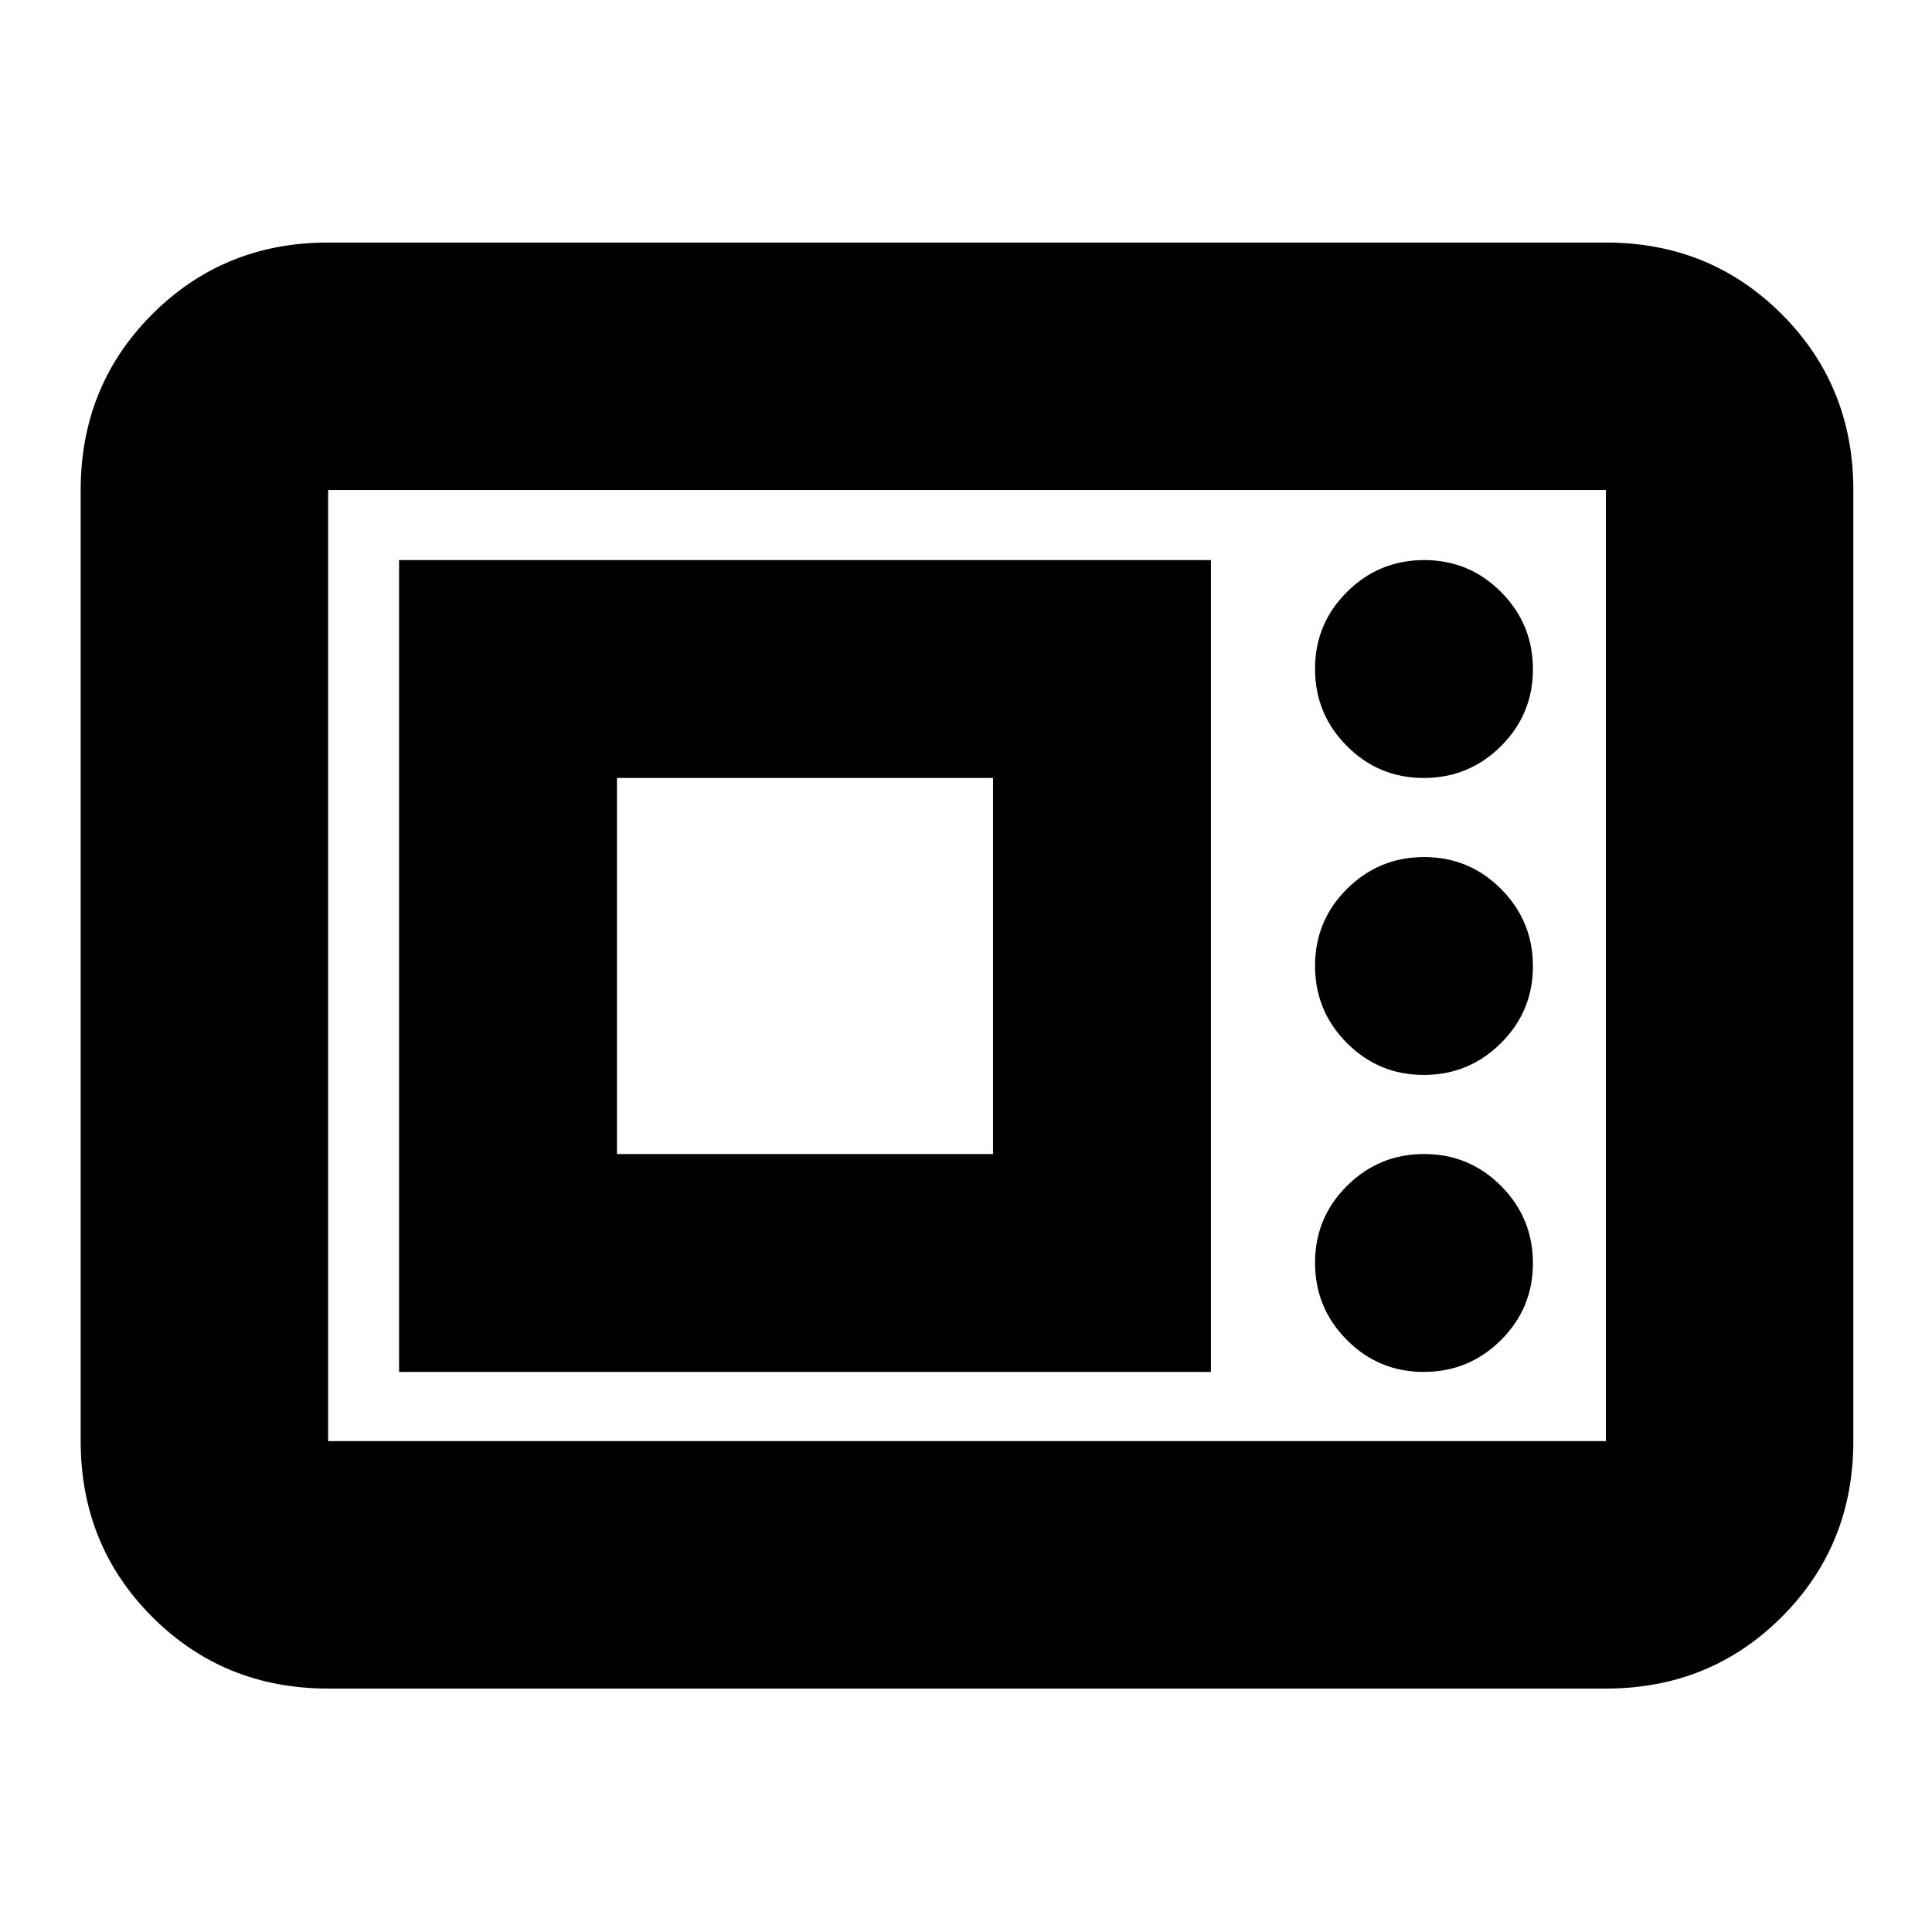 <svg xmlns="http://www.w3.org/2000/svg" height="24" viewBox="0 -960 960 960" width="24"><path d="M163.04-120.96q-51.78 0-87.37-35.58-35.58-35.59-35.58-87.37v-472.61q0-51.78 35.58-87.37 35.59-35.59 87.37-35.59h634.92q51.78 0 87.37 35.59 35.58 35.59 35.58 87.37v472.61q0 51.78-35.58 87.37-35.59 35.58-87.37 35.58H163.04Zm0-122.95h634.92v-472.61H163.04v472.61Zm35.26-34.39h403.4v-403.4H198.3v403.4Zm509.17 0q22.43 0 38.33-15.8 15.9-15.8 15.9-38.24 0-22.43-15.8-38.33-15.8-15.9-38.24-15.9-22.43 0-38.33 15.8-15.9 15.8-15.9 38.24 0 22.43 15.8 38.33 15.8 15.9 38.24 15.9Zm-400.9-108.27v-186.86h186.86v186.86H306.57Zm400.9-39.3q22.43 0 38.33-15.8 15.9-15.79 15.9-38.23 0-22.44-15.8-38.33-15.8-15.9-38.24-15.9-22.43 0-38.33 15.8-15.9 15.79-15.9 38.23 0 22.44 15.8 38.33 15.8 15.9 38.24 15.9Zm0-147.56q22.43 0 38.33-15.8 15.9-15.8 15.9-38.24 0-22.43-15.8-38.33-15.8-15.9-38.24-15.9-22.43 0-38.33 15.8-15.9 15.8-15.9 38.24 0 22.43 15.8 38.33 15.8 15.9 38.24 15.9ZM163.04-243.91v-472.61 472.61Z"/></svg>